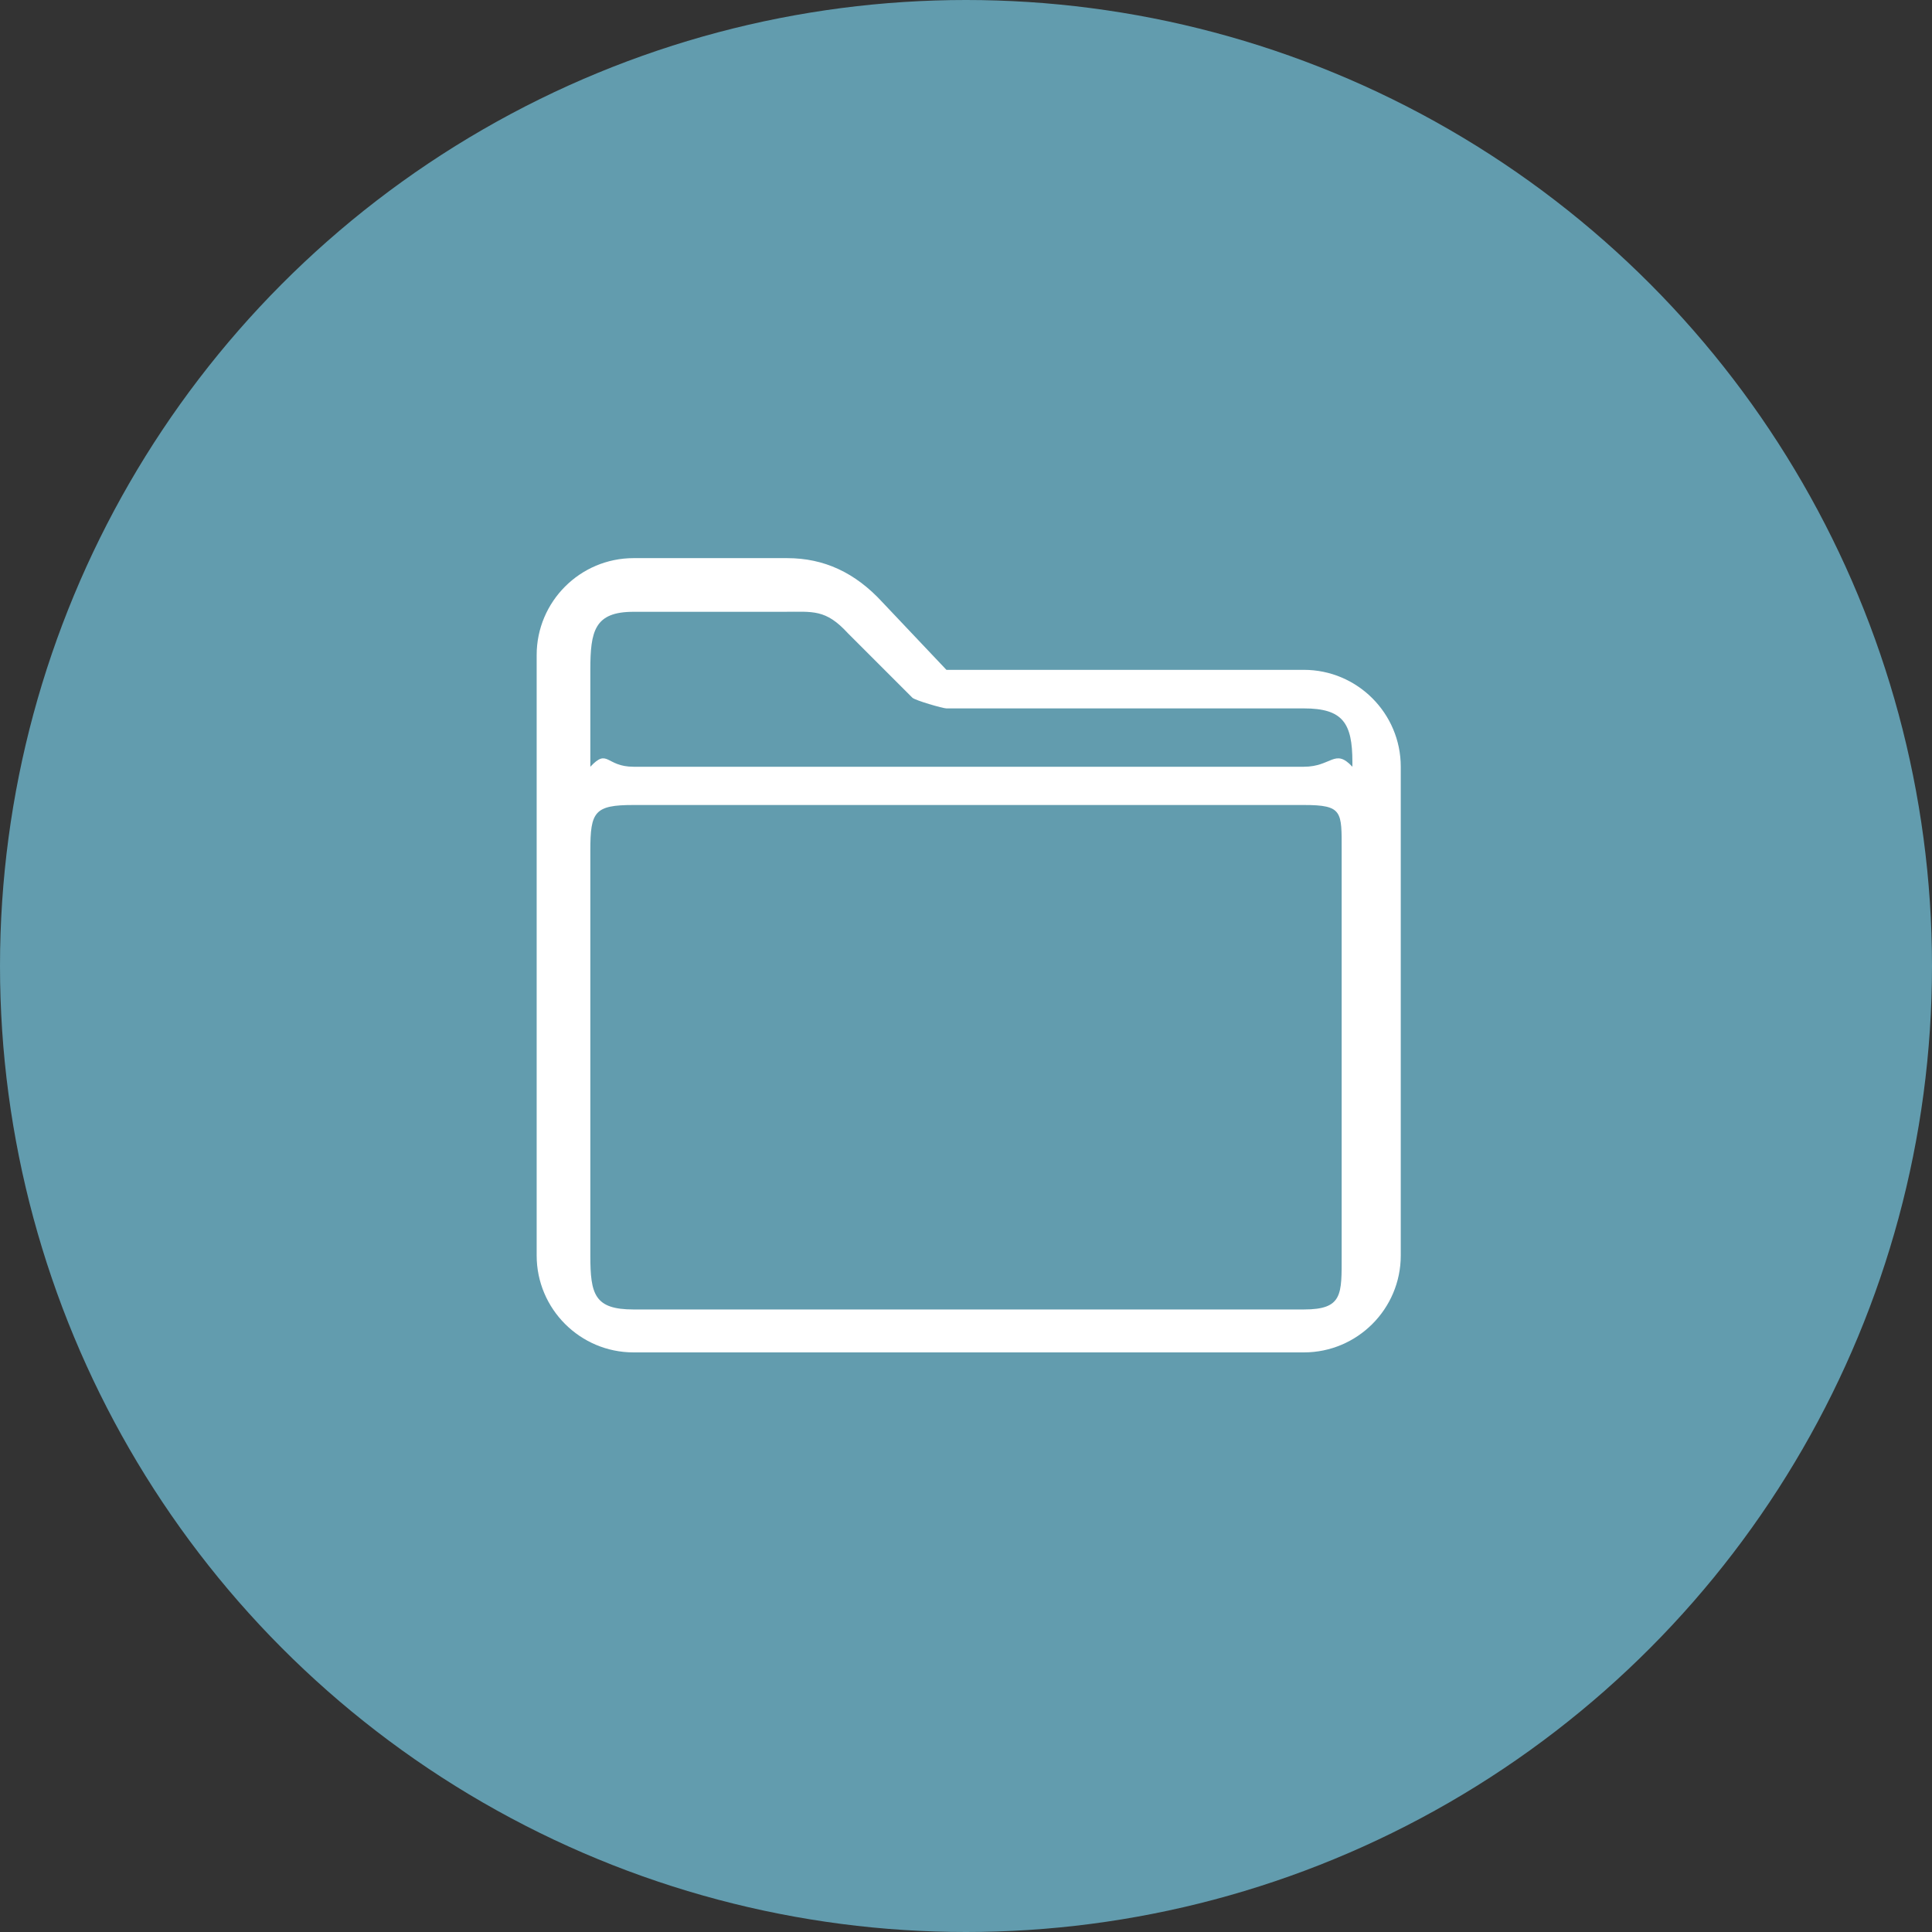 <svg width="90" height="90" viewBox="0 0 90 90" fill="none" xmlns="http://www.w3.org/2000/svg">
<rect x="0" y="0" width="90" height="90" fill="#333333" stroke="none"/>
<circle cx="45" cy="45" r="45" fill="#72BED6" fill-opacity="0.75"/>
<path d="M60.74 31.204H44.088L41.108 28.056C39.838 26.672 38.386 26 36.669 26H29.513C27.025 26 25 28.025 25 30.513V58.487C25 60.975 27.025 63 29.513 63H60.74C63.228 63 65.253 60.975 65.253 58.487V35.718C65.253 33.229 63.228 31.204 60.74 31.204ZM62.5 58.487C62.5 60.303 62.556 61 60.74 61H29.513C27.697 61 27.5 60.303 27.5 58.487V39.621C27.5 37.805 27.697 37.5 29.513 37.5H60.74C62.556 37.5 62.5 37.805 62.5 39.621V58.487ZM60.74 35.718H45.5H29.513C28.215 35.718 28.324 34.837 27.5 35.718V31.204C27.5 29.388 27.697 28.5 29.513 28.5H36.5C37.876 28.5 38.458 28.365 39.5 29.5C38.781 30.109 38.787 30.116 39.5 29.5L42.5 32.5C42.615 32.622 43.92 33 44.088 33H60.74C62.556 33 63 33.684 63 35.5V35.718C62.176 34.837 62.038 35.718 60.74 35.718Z" fill="white"/>
</svg>
